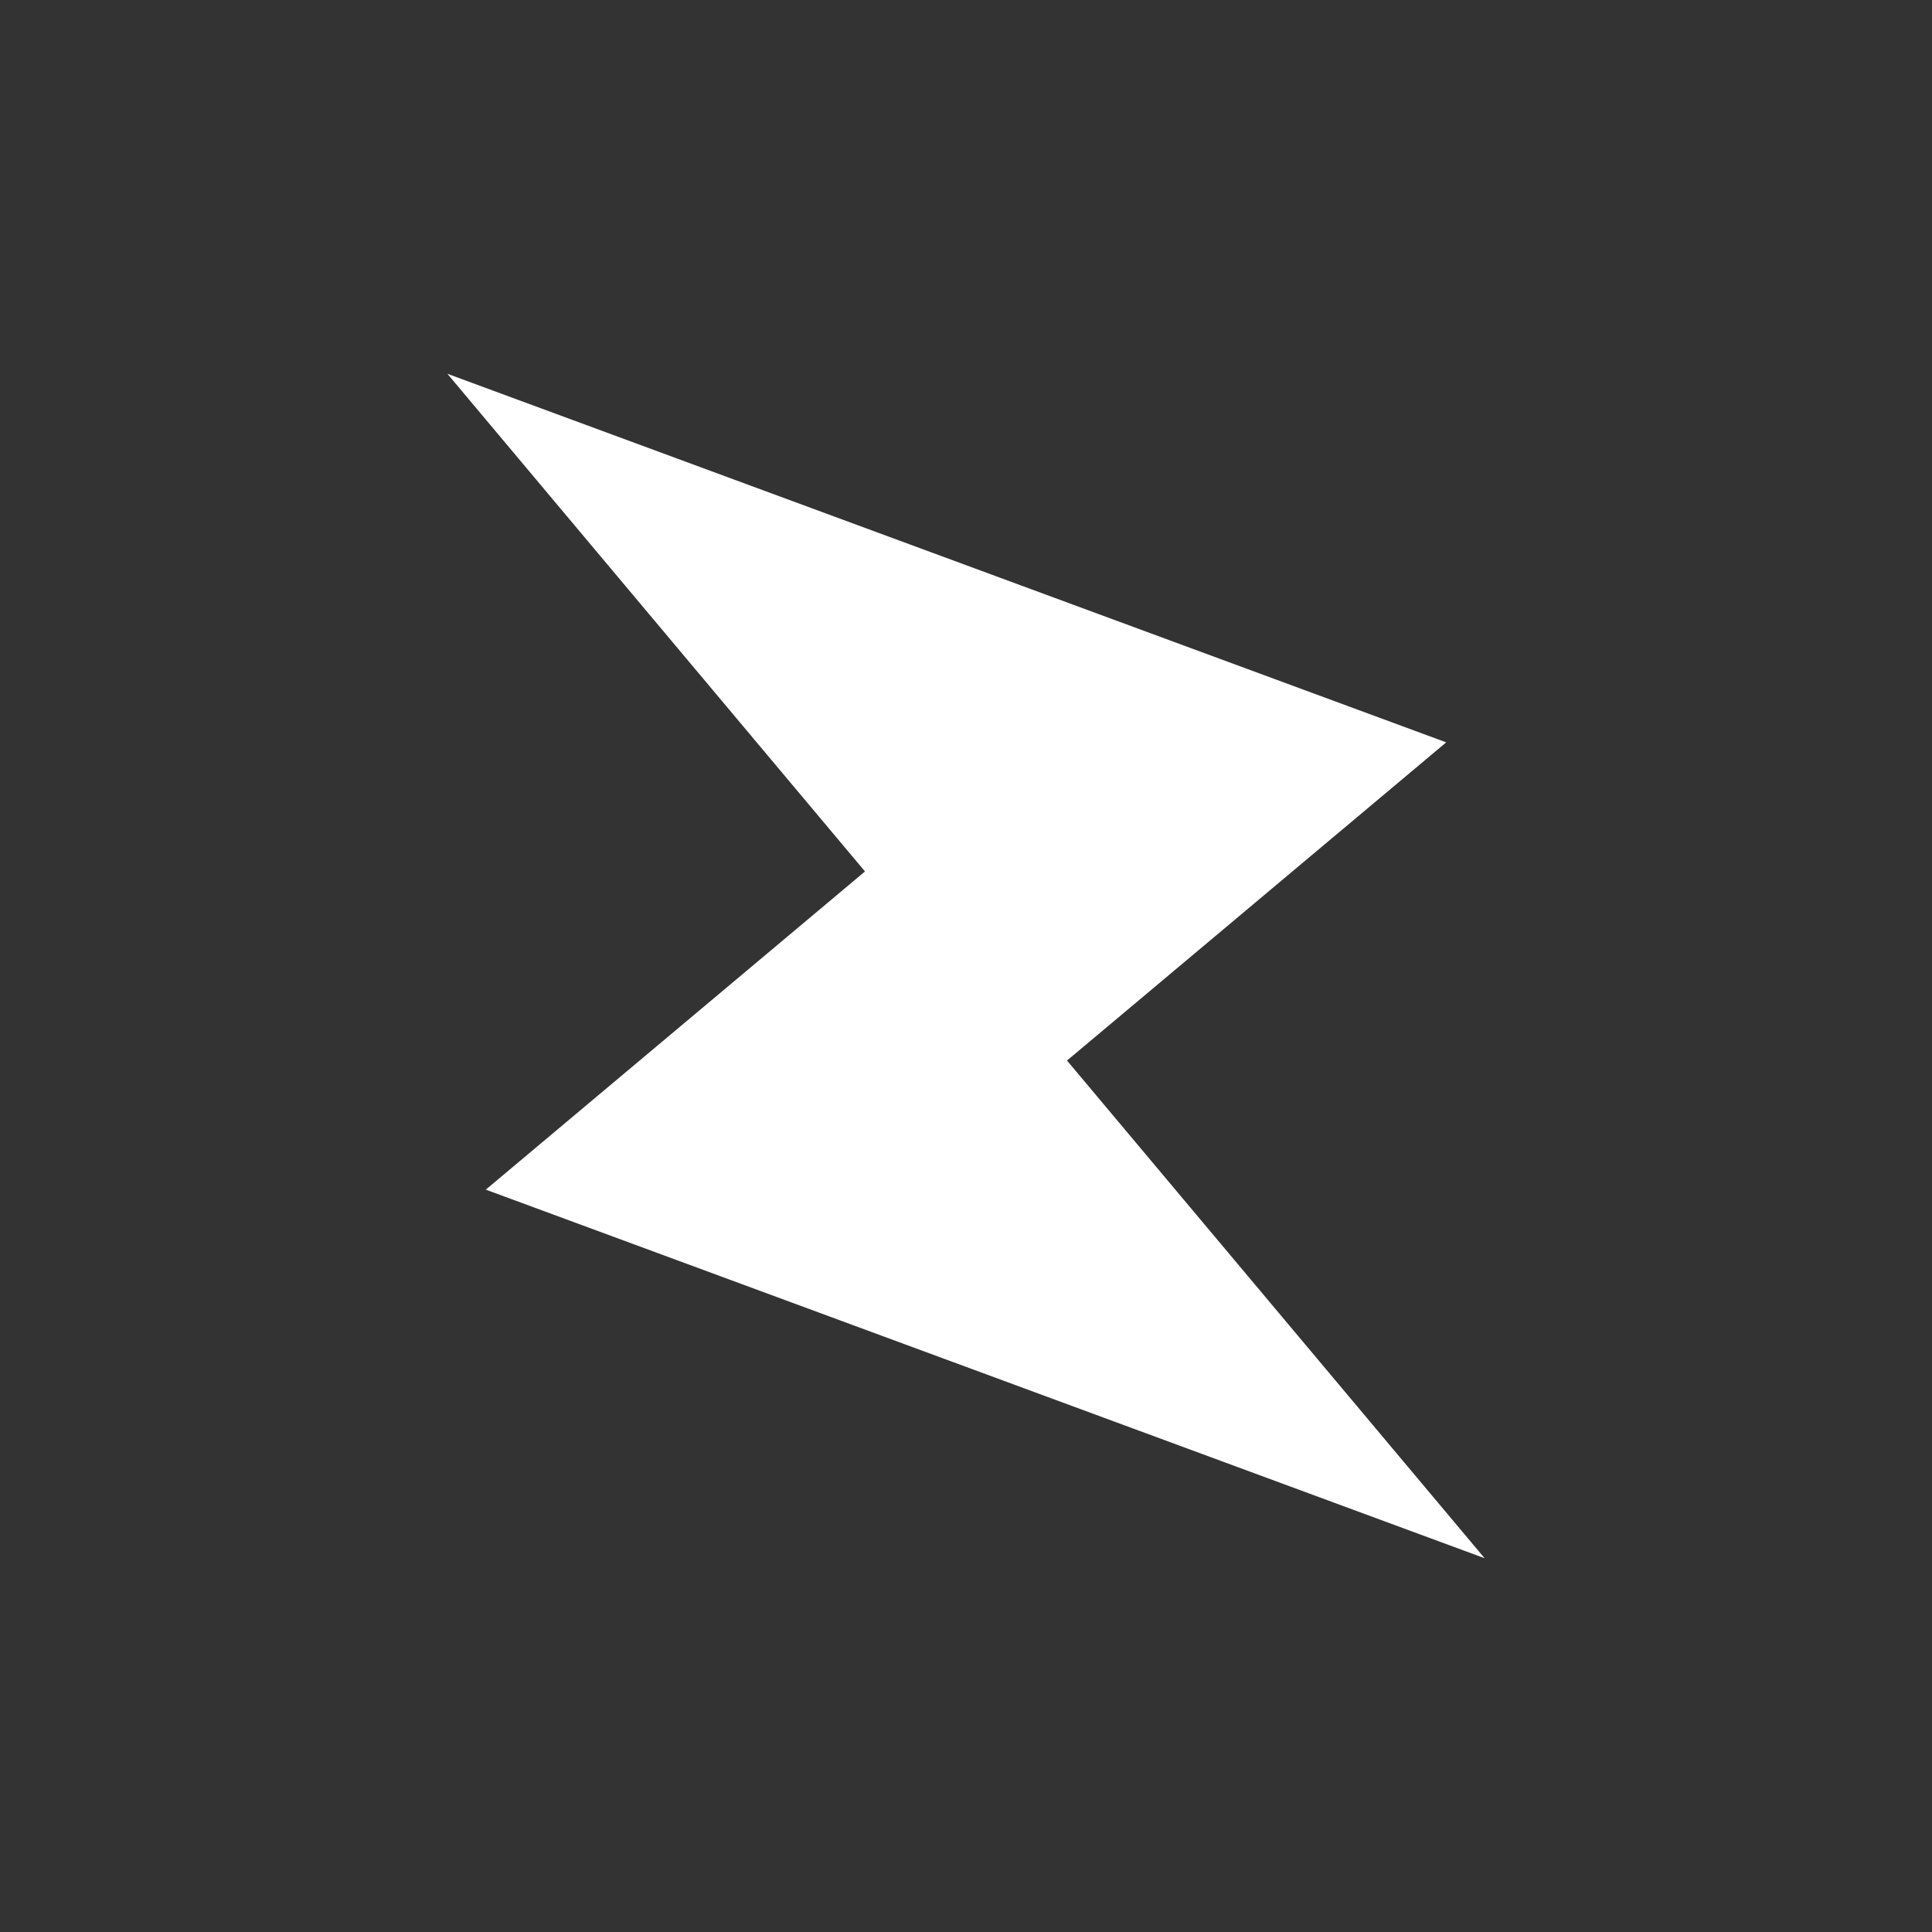 <?xml version="1.0" ?><!DOCTYPE svg  PUBLIC '-//W3C//DTD SVG 1.1//EN'  'http://www.w3.org/Graphics/SVG/1.1/DTD/svg11.dtd'><svg height="64px" width="64px" id="Layer_1" style="enable-background:transparent;" version="1.1" xmlns="http://www.w3.org/2000/svg" >
<rect width="100%" height="100%" fill="#333333" stroke="none"/>
<g transform="rotate(-40 32,32)" ><polygon points="32,8 48,36 32,36 32,56 16,28 32,28" style="fill:#FFFFFF;stroke:#FFFFFF;stroke-width:1.1" /></g>
</svg>
